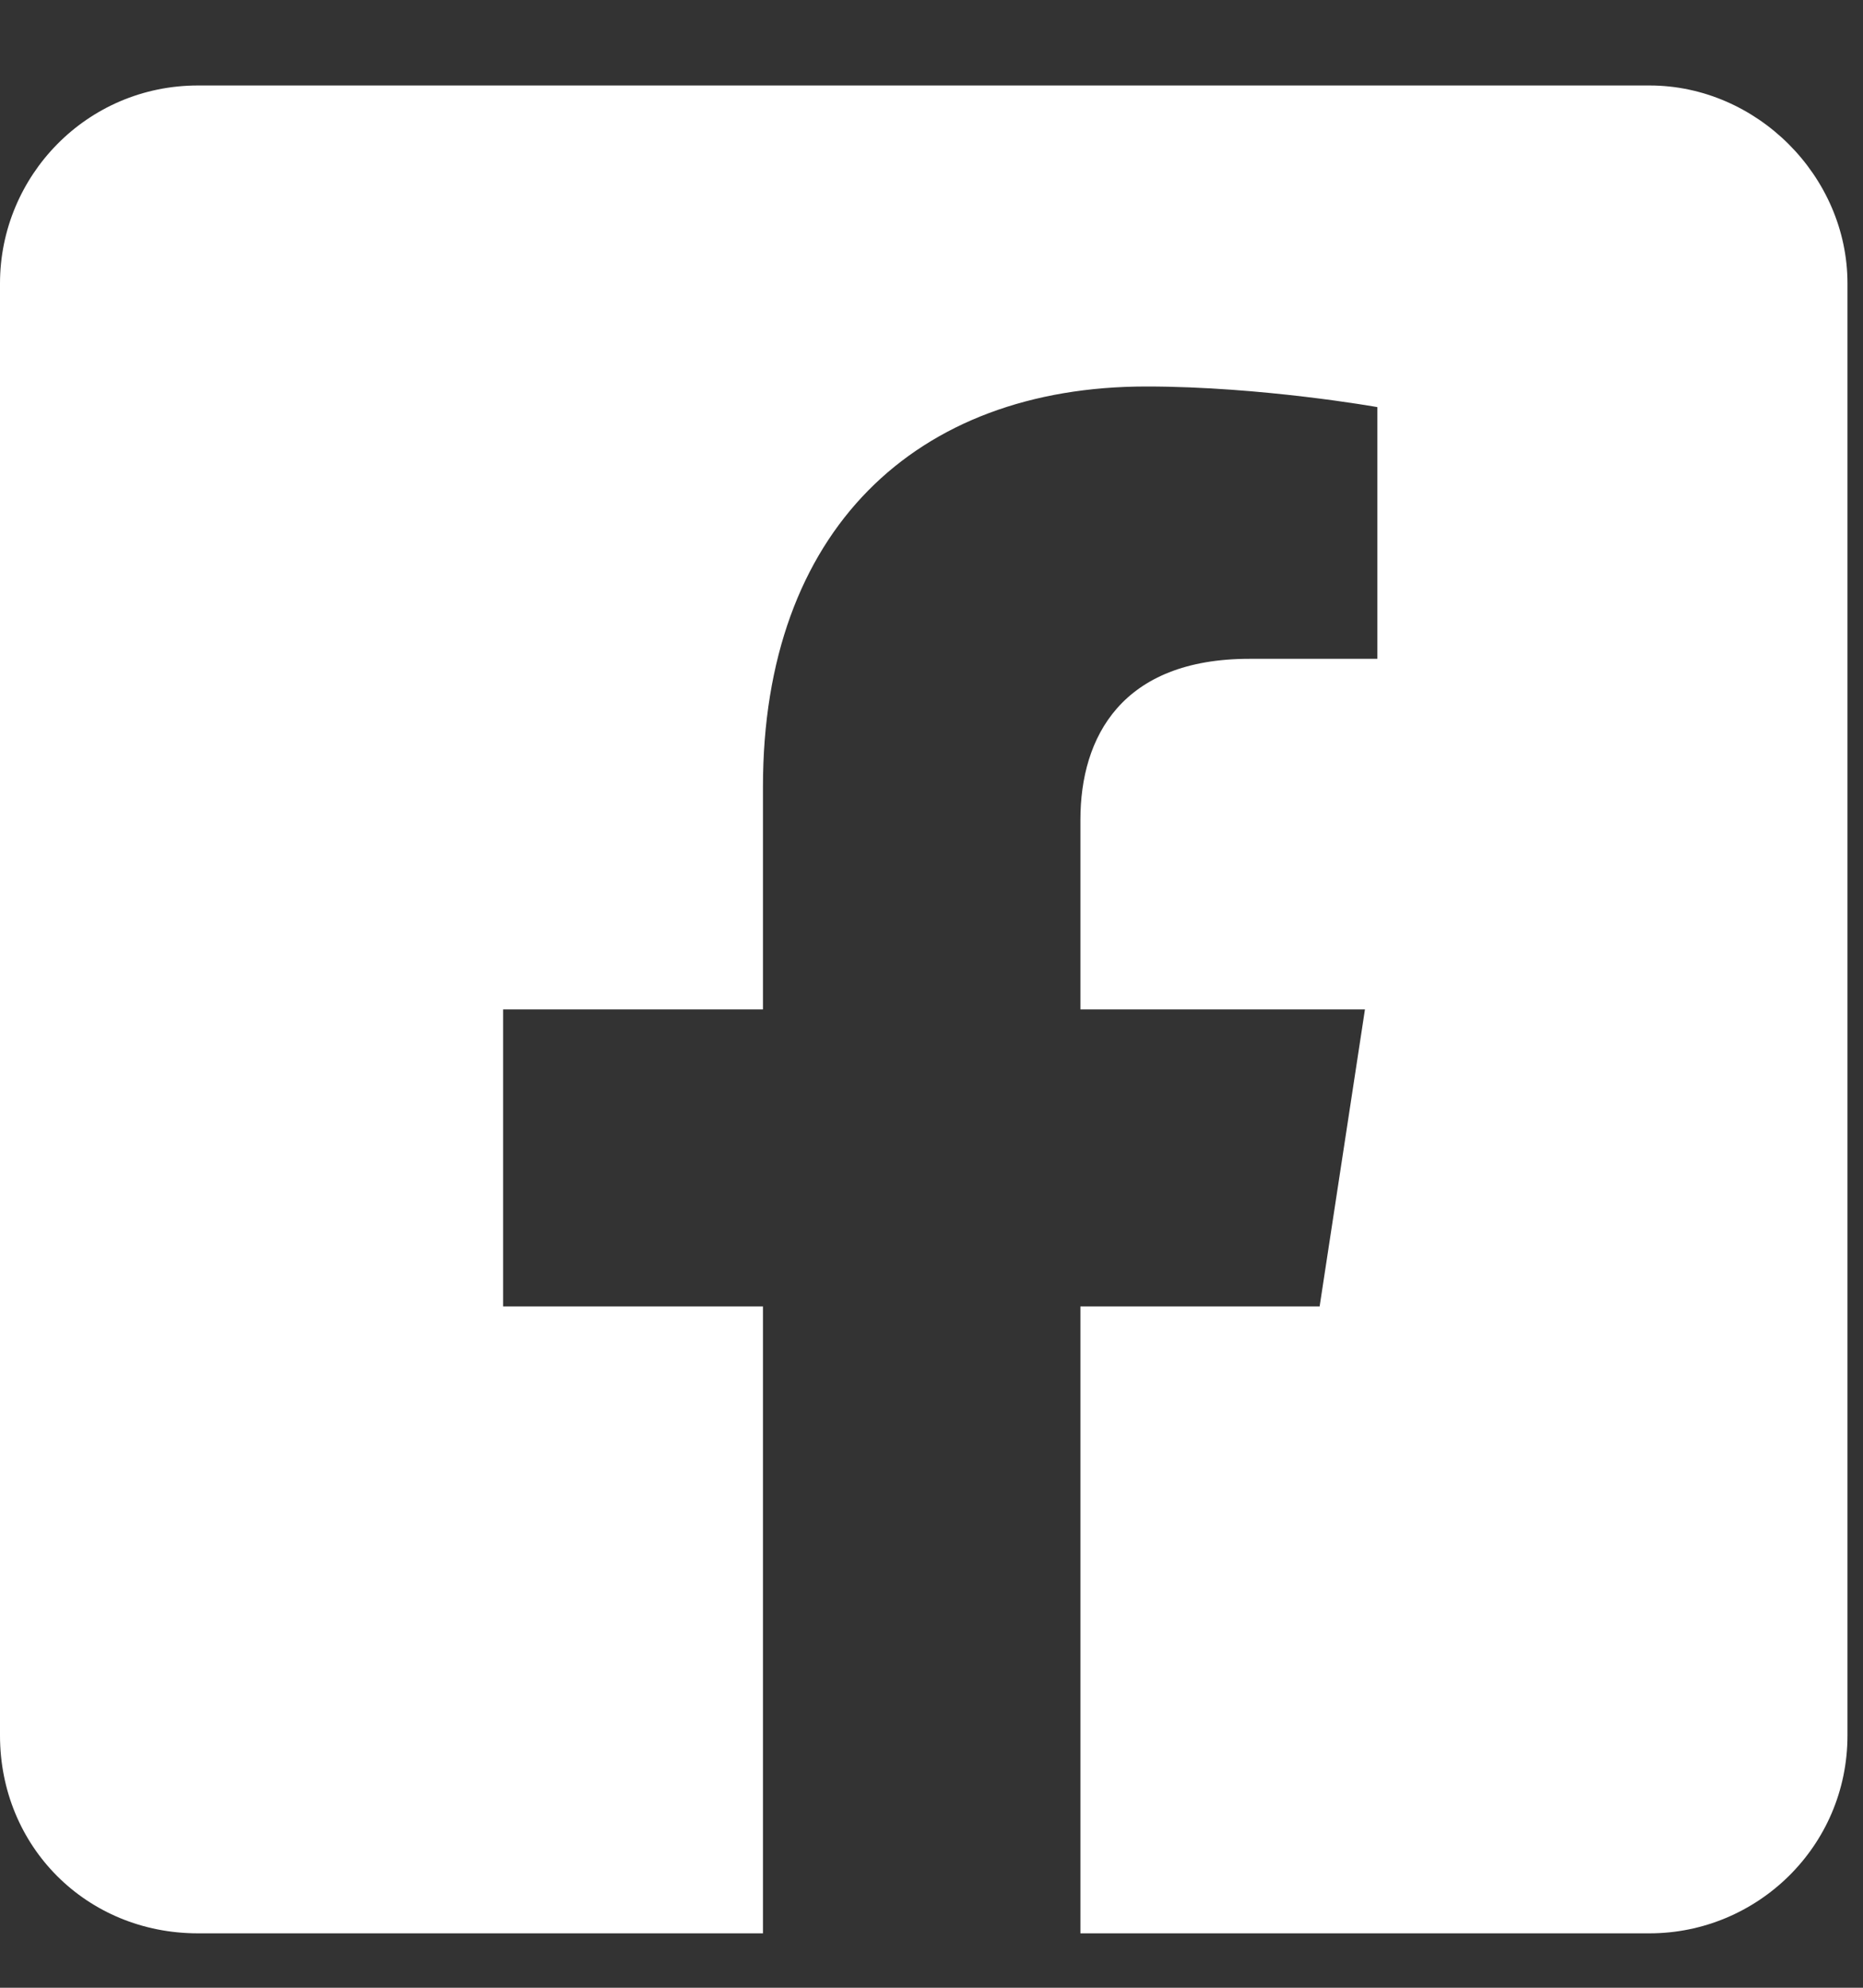 <svg width="15" height="16" viewBox="0 0 15 16" fill="none" xmlns="http://www.w3.org/2000/svg">
<rect x="0" y="0" width="15" height="16" fill="#333333" stroke="none"/>
<path d="M13.281 0.688H1.594C0.697 0.688 0 1.418 0 2.281V13.969C0 14.865 0.697 15.562 1.594 15.562H6.143V10.516H4.051V8.125H6.143V6.332C6.143 4.273 7.371 3.111 9.23 3.111C10.16 3.111 11.09 3.277 11.09 3.277V5.303H10.06C9.031 5.303 8.699 5.934 8.699 6.598V8.125H10.99L10.625 10.516H8.699V15.562H13.281C14.145 15.562 14.875 14.865 14.875 13.969V2.281C14.875 1.418 14.145 0.688 13.281 0.688Z" fill="white"/>
</svg>
